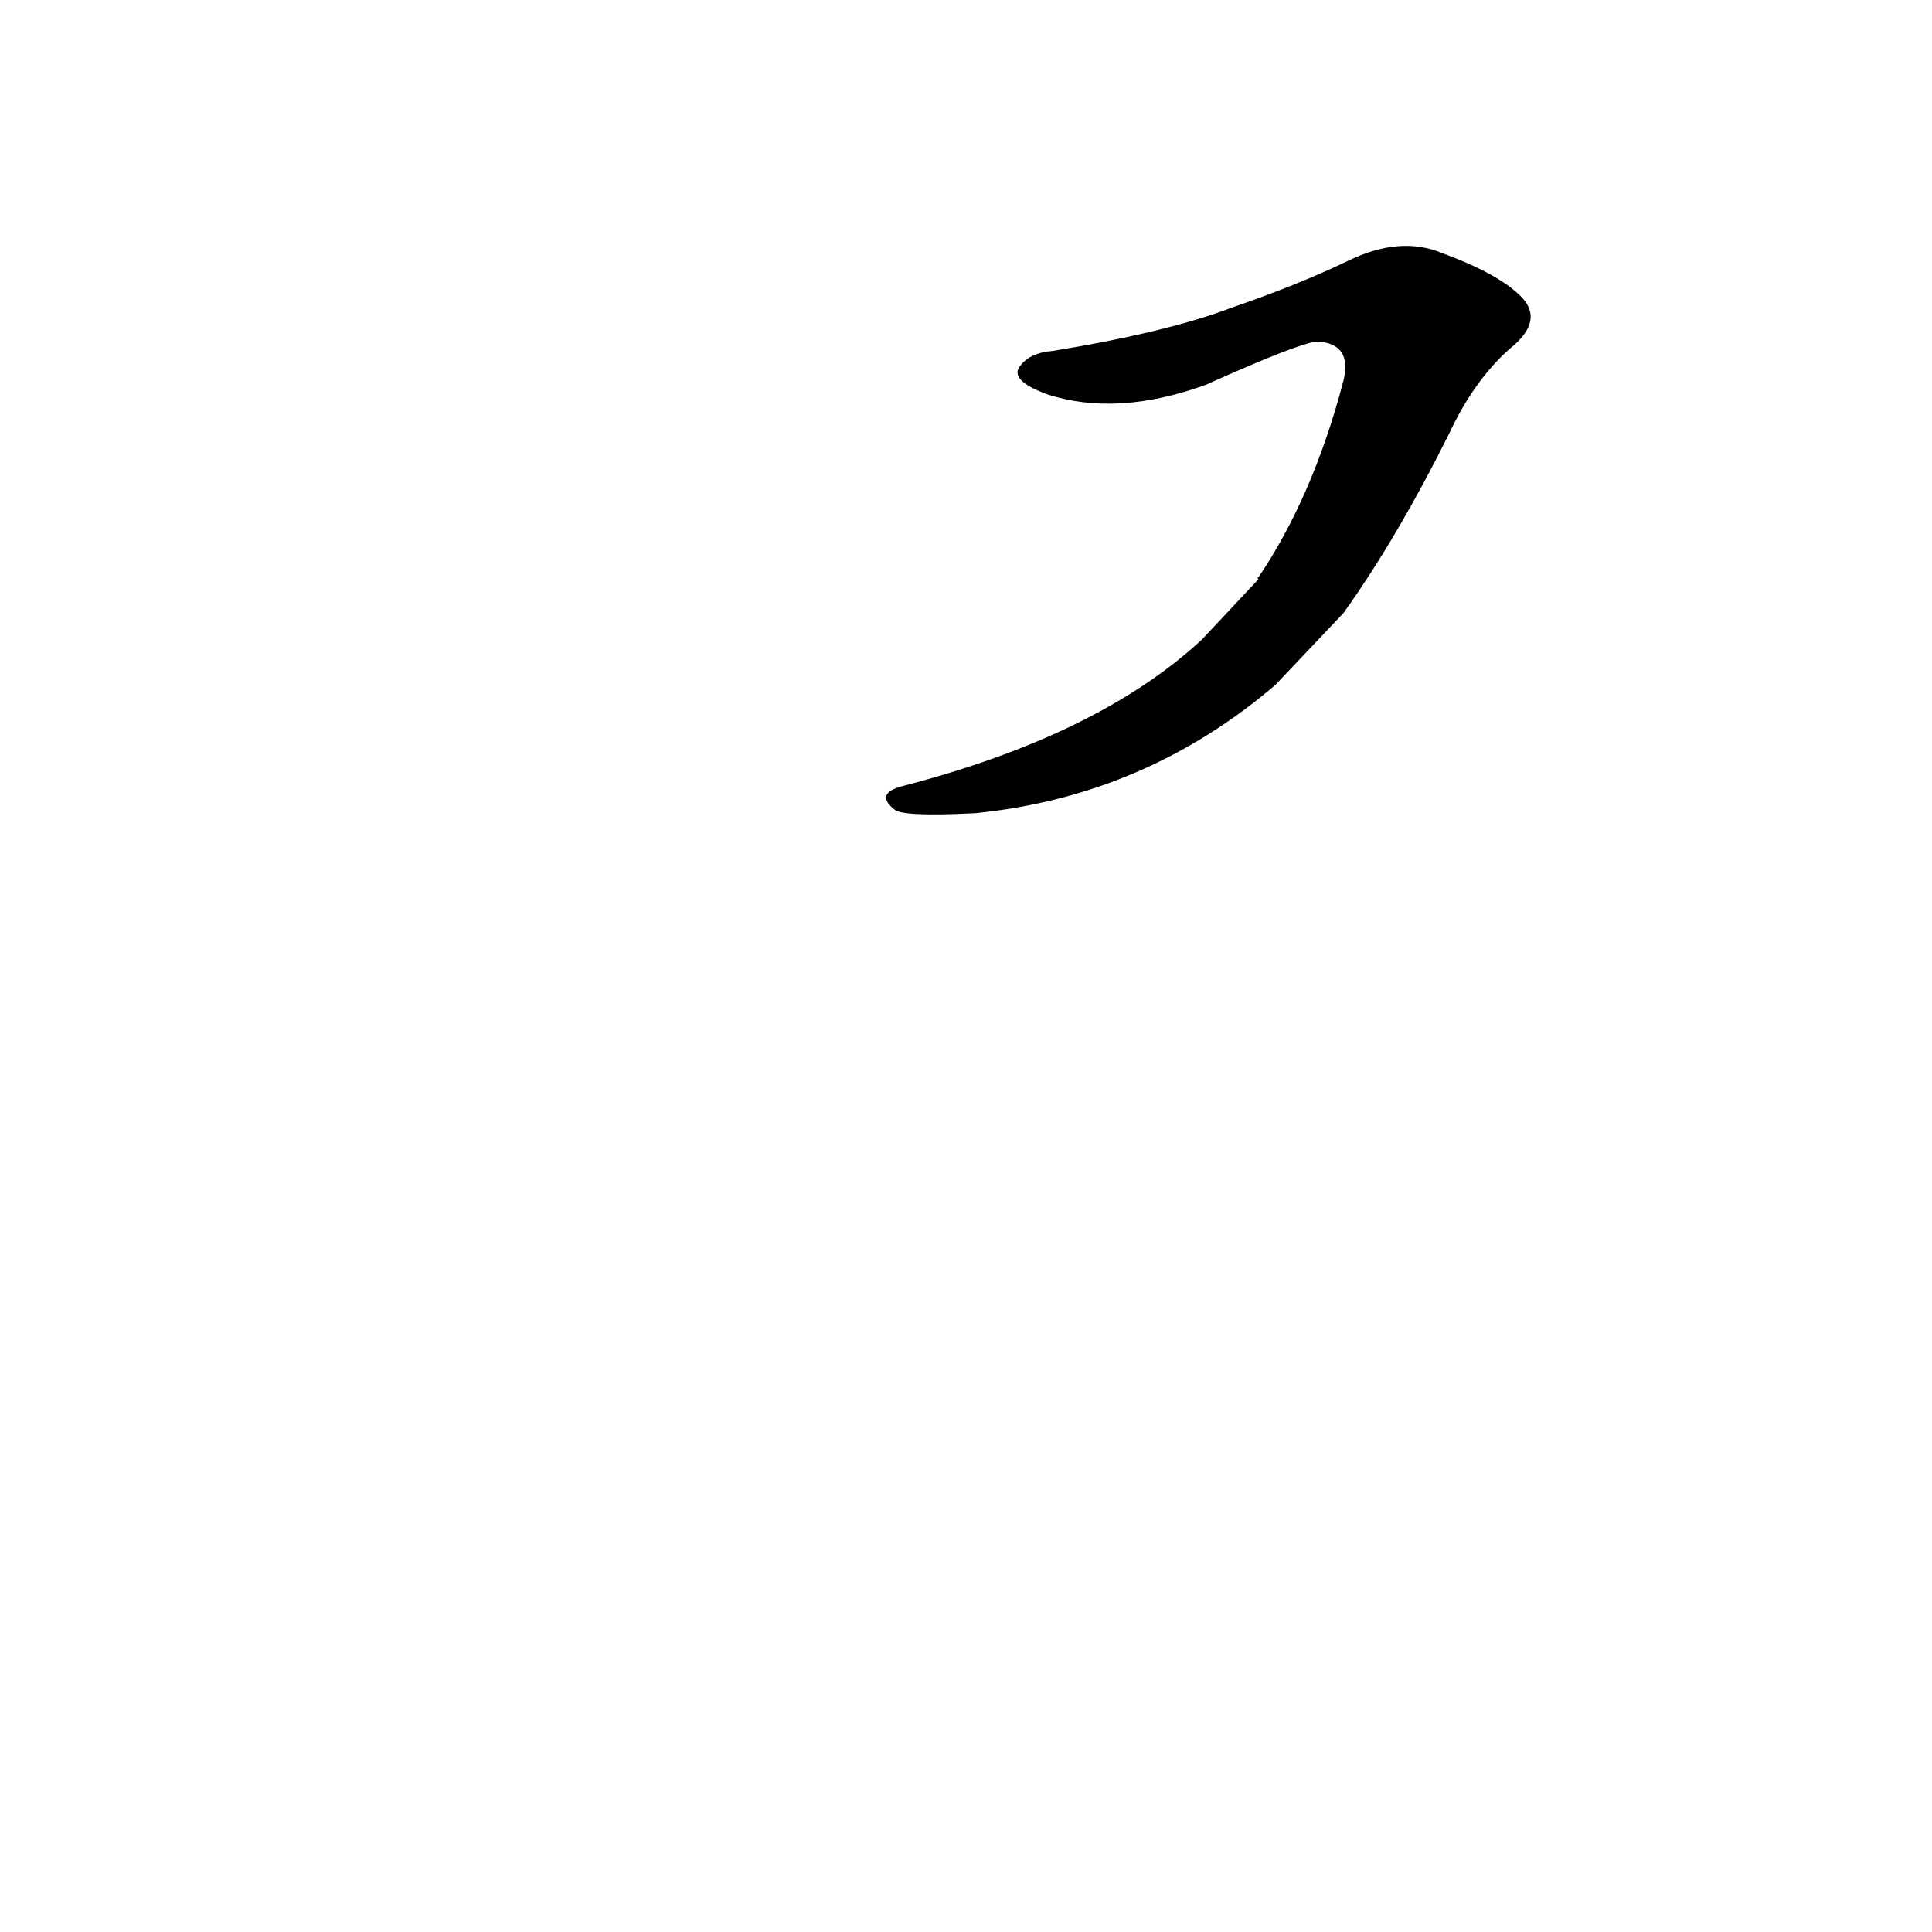 <?xml version='1.0' encoding='utf-8'?>
<svg xmlns="http://www.w3.org/2000/svg" version="1.1" viewBox="0 0 1024 1024"><g transform="scale(1, -1) translate(0, -900)"><path d="M 637 561 Q 582 510 477 483 Q 464 479 474 471 Q 478 467 517 469 Q 607 478 676 537 L 712 575 Q 740 614 768 670 Q 781 698 800 715 Q 819 730 806 743 Q 794 755 764 766 Q 742 775 715 762 Q 688 749 653 737 Q 619 724 558 714 Q 545 713 540 705 Q 536 698 555 691 Q 592 679 639 696 Q 688 718 698 719 Q 717 718 712 698 Q 696 637 667 594 Q 666 594 667 593 L 637 561 Z" fill="black" /></g></svg>